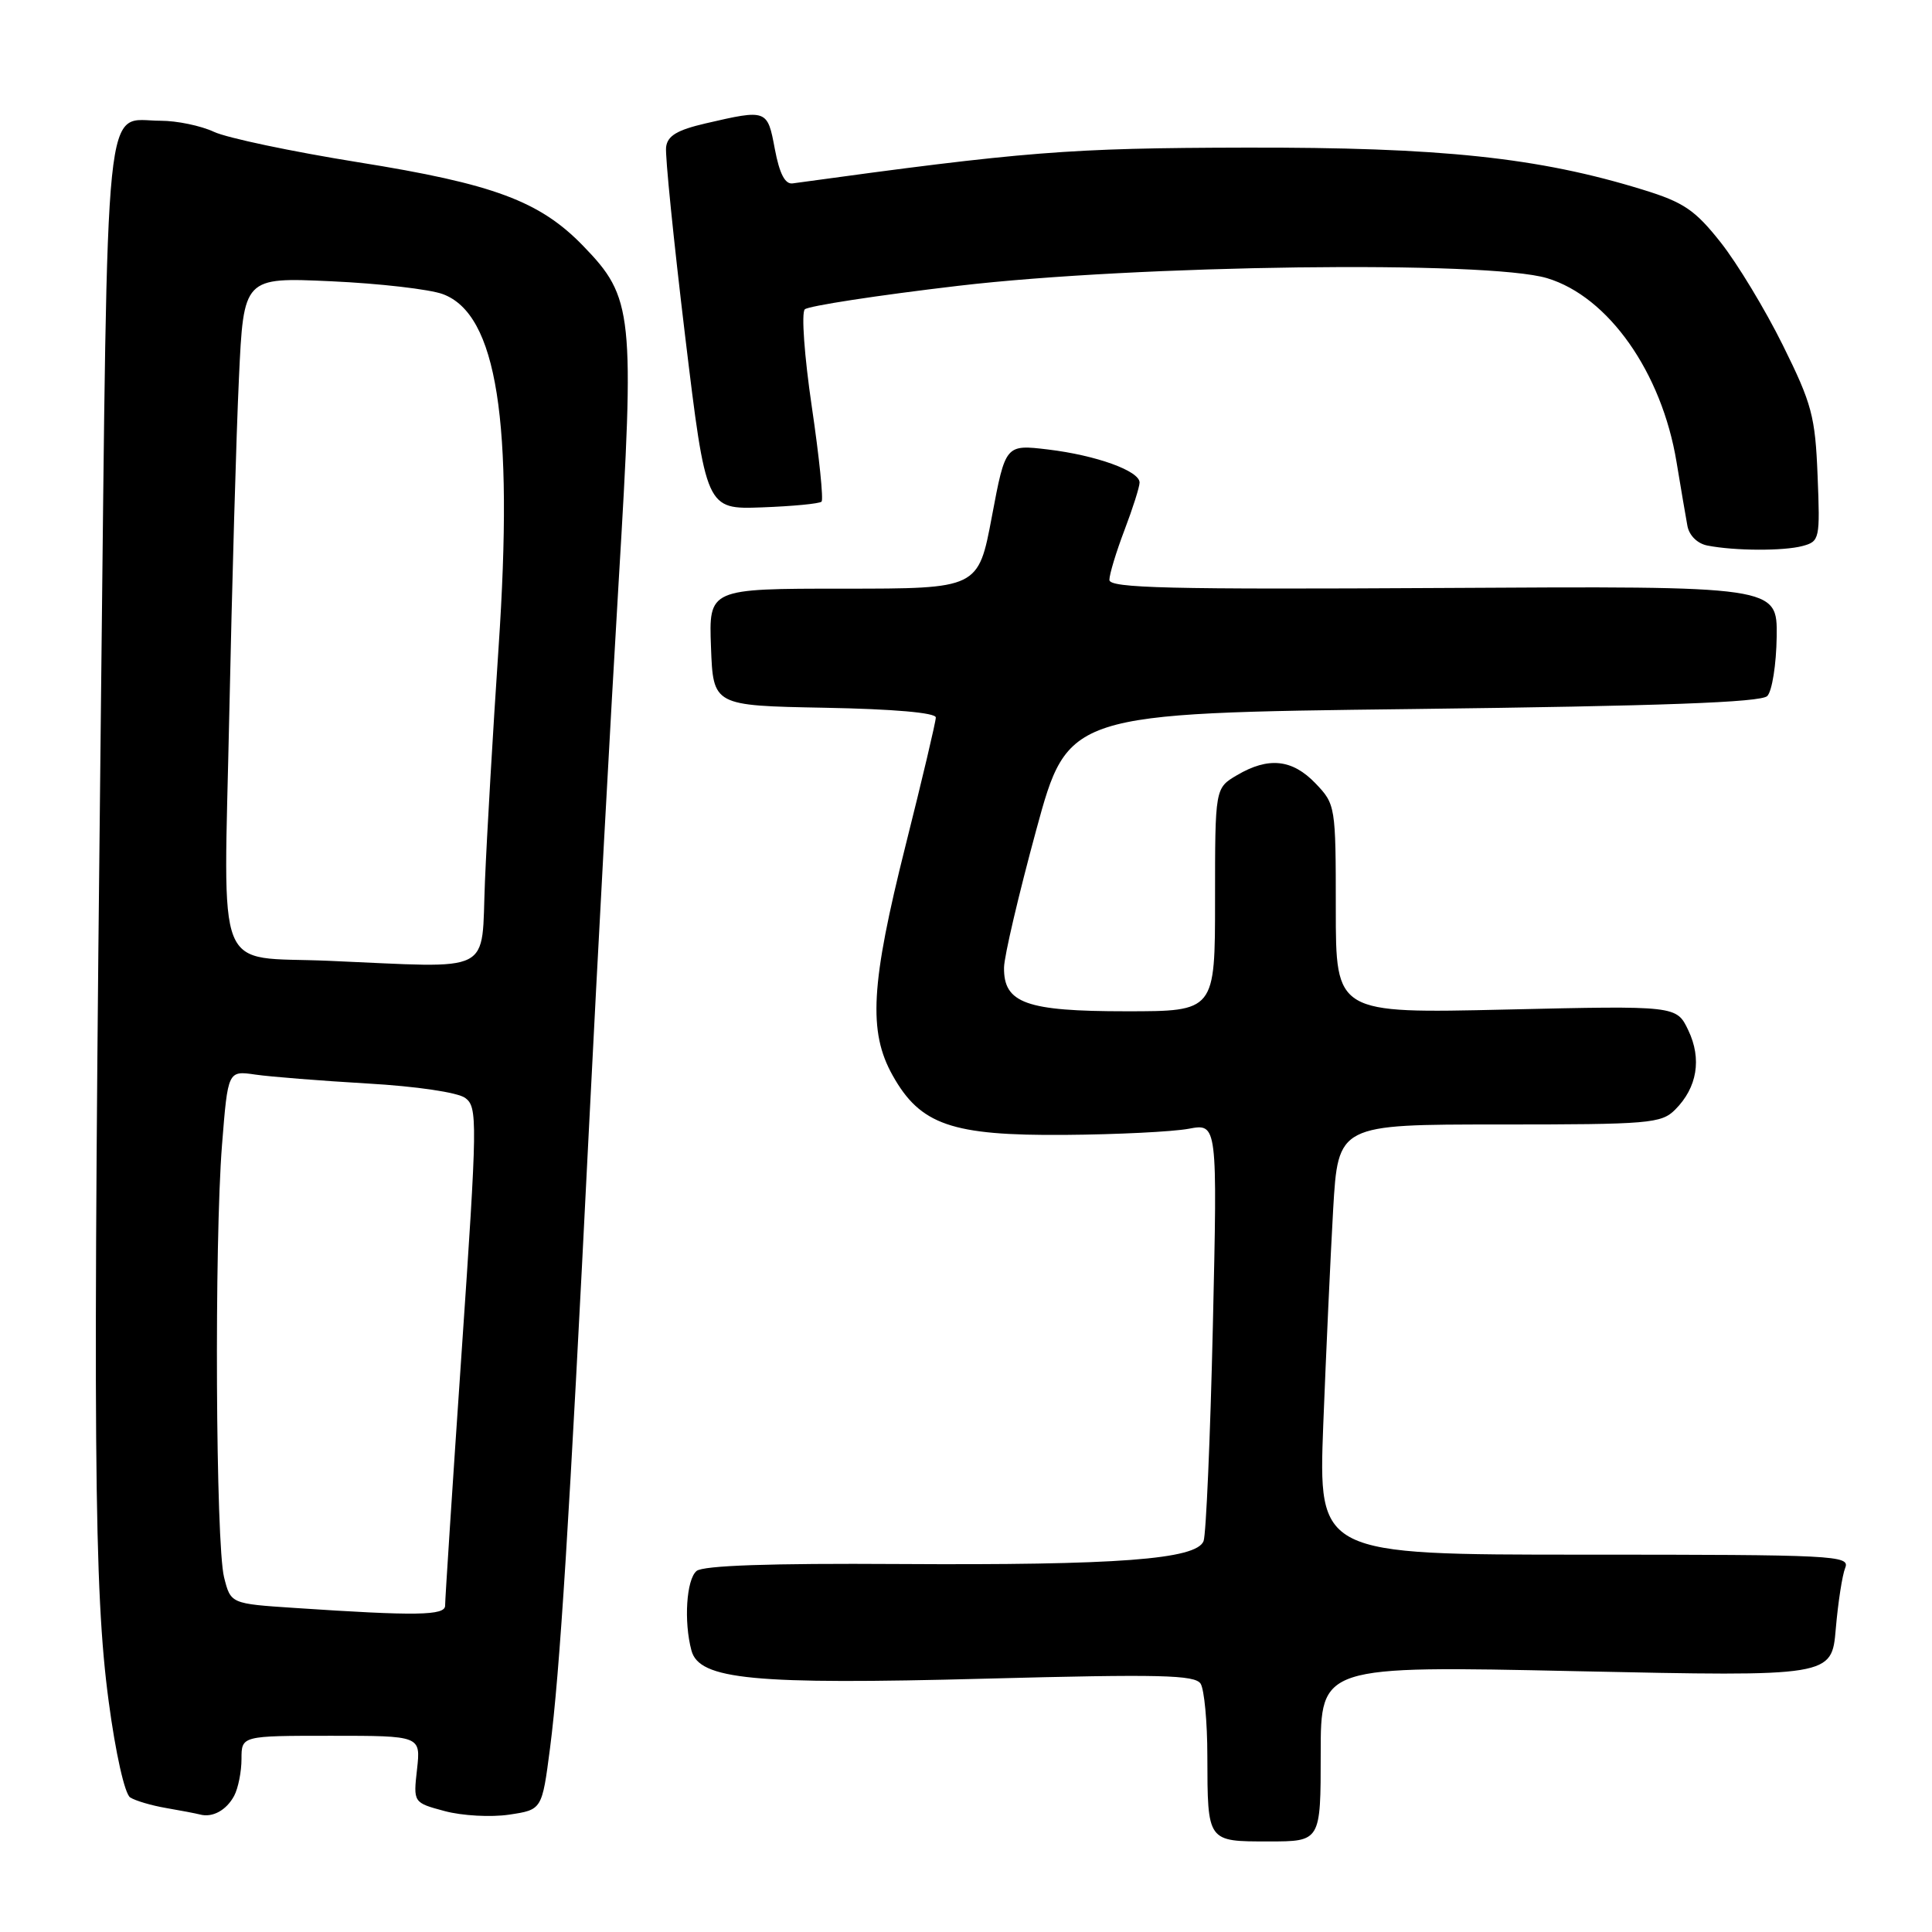 <?xml version="1.0" encoding="UTF-8" standalone="no"?>
<!DOCTYPE svg PUBLIC "-//W3C//DTD SVG 1.1//EN" "http://www.w3.org/Graphics/SVG/1.1/DTD/svg11.dtd" >
<svg xmlns="http://www.w3.org/2000/svg" xmlns:xlink="http://www.w3.org/1999/xlink" version="1.1" viewBox="0 0 256 256">
 <g >
 <path fill="currentColor"
d=" M 175.00 232.36 C 175.00 220.71 175.00 220.71 208.86 221.44 C 242.71 222.16 242.71 222.16 243.25 215.83 C 243.55 212.35 244.11 208.71 244.50 207.75 C 245.17 206.10 243.14 206.00 209.95 206.00 C 174.69 206.00 174.69 206.00 175.34 188.75 C 175.71 179.26 176.30 166.44 176.65 160.25 C 177.31 149.00 177.31 149.00 198.65 149.00 C 218.58 149.00 220.13 148.87 221.97 147.03 C 224.89 144.11 225.52 140.31 223.71 136.52 C 222.15 133.25 222.15 133.25 199.58 133.77 C 177.00 134.29 177.00 134.29 177.00 120.45 C 177.00 106.79 176.96 106.57 174.31 103.80 C 171.23 100.59 168.07 100.26 163.90 102.72 C 161.00 104.43 161.00 104.43 161.00 119.22 C 161.00 134.00 161.00 134.00 149.22 134.00 C 135.96 134.00 132.97 132.93 133.04 128.19 C 133.06 126.71 134.98 118.53 137.30 110.00 C 141.52 94.50 141.52 94.50 187.26 93.95 C 220.17 93.55 233.33 93.07 234.17 92.23 C 234.81 91.59 235.37 88.04 235.42 84.35 C 235.50 77.65 235.50 77.65 191.25 77.91 C 154.88 78.12 147.00 77.93 147.00 76.84 C 147.00 76.10 147.90 73.13 149.00 70.24 C 150.10 67.35 151.00 64.51 151.00 63.94 C 151.00 62.40 145.27 60.33 138.87 59.56 C 133.23 58.89 133.23 58.89 131.43 68.44 C 129.63 78.00 129.63 78.00 111.77 78.00 C 93.92 78.00 93.92 78.00 94.21 85.75 C 94.50 93.50 94.50 93.50 109.25 93.78 C 118.41 93.95 124.00 94.44 124.00 95.07 C 124.00 95.63 122.20 103.25 120.00 112.00 C 115.38 130.39 115.02 136.69 118.28 142.50 C 121.95 149.06 126.11 150.49 141.08 150.38 C 147.99 150.33 155.38 149.96 157.49 149.57 C 161.32 148.85 161.32 148.85 160.71 175.72 C 160.37 190.50 159.81 203.32 159.48 204.20 C 158.54 206.63 148.11 207.42 119.05 207.24 C 102.05 207.13 93.17 207.44 92.30 208.16 C 90.95 209.28 90.59 214.87 91.62 218.70 C 92.65 222.56 99.80 223.25 130.64 222.43 C 153.72 221.82 158.34 221.93 159.09 223.10 C 159.57 223.87 159.98 228.18 159.98 232.67 C 160.01 244.11 159.93 244.00 168.11 244.00 C 175.00 244.00 175.00 244.00 175.00 232.36 Z  M 31.03 237.95 C 31.56 236.95 32.00 234.75 32.00 233.07 C 32.00 230.00 32.00 230.00 43.88 230.00 C 55.75 230.00 55.75 230.00 55.26 234.43 C 54.76 238.86 54.76 238.86 58.93 239.98 C 61.23 240.60 65.07 240.81 67.47 240.45 C 71.82 239.80 71.82 239.80 72.88 231.65 C 74.19 221.49 75.42 201.88 78.04 149.50 C 79.17 126.95 80.94 94.41 81.97 77.18 C 84.12 41.40 83.91 39.44 77.28 32.59 C 71.53 26.65 65.42 24.37 47.47 21.50 C 38.69 20.09 30.08 18.28 28.35 17.47 C 26.62 16.66 23.44 16.00 21.29 16.00 C 13.70 16.00 14.31 10.02 13.38 93.00 C 12.29 191.49 12.43 210.77 14.40 225.44 C 15.31 232.29 16.53 237.72 17.25 238.17 C 17.94 238.61 20.07 239.24 22.00 239.57 C 23.93 239.90 25.95 240.29 26.50 240.43 C 28.16 240.88 30.00 239.87 31.03 237.95 Z  M 238.84 72.35 C 241.11 71.74 241.18 71.43 240.84 63.03 C 240.53 55.17 240.09 53.52 236.24 45.75 C 233.90 41.02 230.19 34.89 228.00 32.12 C 224.60 27.82 223.10 26.80 217.70 25.14 C 203.88 20.87 190.94 19.50 165.00 19.56 C 141.56 19.61 135.89 20.06 105.03 24.30 C 104.02 24.44 103.29 23.02 102.67 19.75 C 101.69 14.49 101.63 14.47 93.50 16.35 C 89.72 17.23 88.44 17.99 88.26 19.50 C 88.12 20.60 89.26 31.85 90.78 44.50 C 93.56 67.50 93.56 67.50 100.96 67.23 C 105.04 67.08 108.59 66.74 108.86 66.47 C 109.13 66.20 108.55 60.55 107.57 53.90 C 106.58 47.20 106.17 41.45 106.64 40.99 C 107.11 40.54 116.28 39.13 127.00 37.87 C 150.68 35.09 197.13 34.49 205.00 36.86 C 213.12 39.30 220.19 49.34 222.15 61.22 C 222.72 64.67 223.37 68.48 223.59 69.68 C 223.83 70.97 224.93 72.04 226.25 72.29 C 229.89 73.00 236.32 73.02 238.84 72.35 Z  M 39.04 213.06 C 30.57 212.50 30.57 212.50 29.69 209.00 C 28.58 204.56 28.39 164.67 29.42 151.68 C 30.20 141.86 30.20 141.86 33.85 142.39 C 35.86 142.68 42.54 143.21 48.70 143.57 C 55.17 143.94 60.64 144.75 61.64 145.48 C 63.29 146.69 63.27 148.44 61.17 179.13 C 59.95 196.93 58.97 212.06 58.98 212.75 C 59.00 214.08 55.16 214.14 39.04 213.06 Z  M 43.50 127.31 C 28.25 126.66 29.64 130.09 30.38 94.68 C 30.74 77.53 31.31 57.48 31.66 50.12 C 32.28 36.74 32.28 36.74 43.89 37.27 C 50.28 37.56 56.93 38.33 58.67 38.97 C 65.85 41.62 68.09 55.84 66.06 85.85 C 65.33 96.66 64.52 110.56 64.26 116.75 C 63.73 129.31 65.79 128.26 43.50 127.31 Z "/>
</g>
</svg>